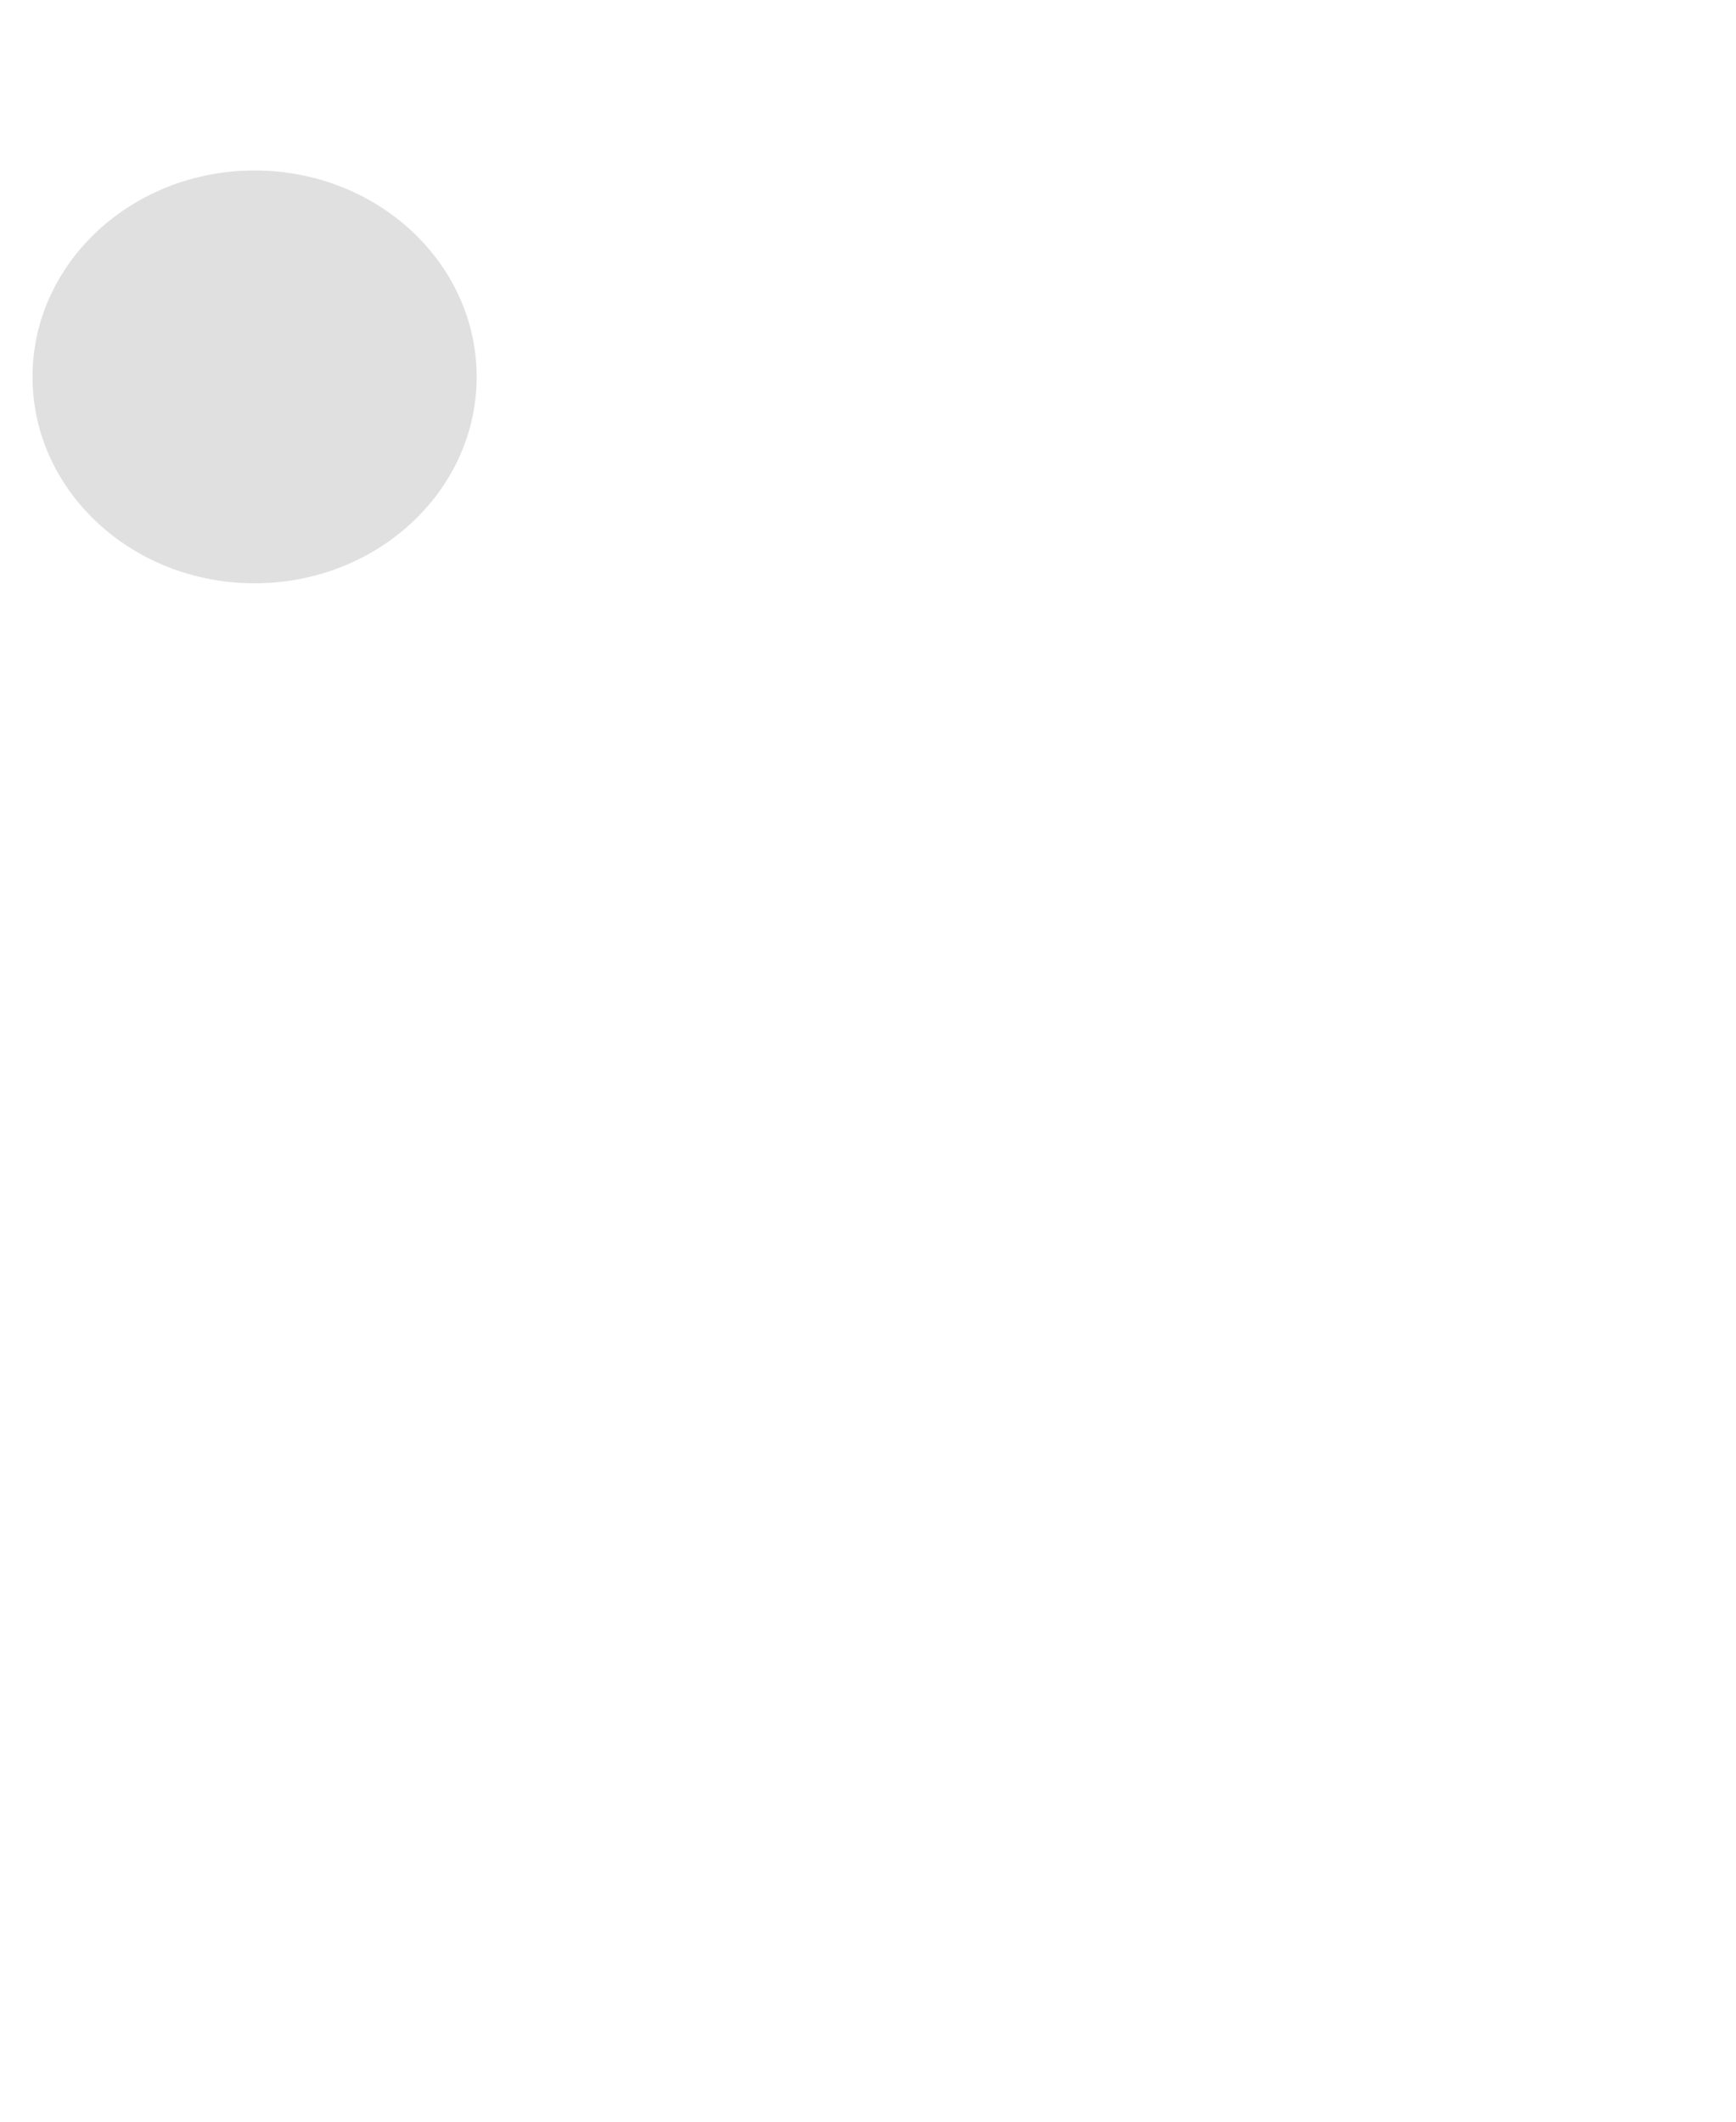 <?xml version="1.0" encoding="UTF-8" standalone="no"?>
<!-- Created with Inkscape (http://www.inkscape.org/) -->

<svg
   width="19.727mm"
   height="24.112mm"
   viewBox="0 0 19.727 24.112"
   version="1.1"
   id="svg1"
   xml:space="preserve"
   inkscape:version="1.3 (0e150ed6c4, 2023-07-21)"
   sodipodi:docname="iconv1.svg"
   xmlns:inkscape="http://www.inkscape.org/namespaces/inkscape"
   xmlns:sodipodi="http://sodipodi.sourceforge.net/DTD/sodipodi-0.dtd"
   xmlns="http://www.w3.org/2000/svg"
   xmlns:svg="http://www.w3.org/2000/svg"><sodipodi:namedview
     id="namedview1"
     pagecolor="#ffffff"
     bordercolor="#000000"
     borderopacity="0.25"
     inkscape:showpageshadow="2"
     inkscape:pageopacity="0.0"
     inkscape:pagecheckerboard="0"
     inkscape:deskcolor="#d1d1d1"
     inkscape:document-units="mm"
     inkscape:zoom="2.8044052"
     inkscape:cx="416.6659"
     inkscape:cy="376.72873"
     inkscape:window-width="1920"
     inkscape:window-height="1001"
     inkscape:window-x="-9"
     inkscape:window-y="-9"
     inkscape:window-maximized="1"
     inkscape:current-layer="layer1"
     showguides="true" /><defs
     id="defs1"><inkscape:path-effect
       effect="fillet_chamfer"
       id="path-effect11-2"
       is_visible="true"
       lpeversion="1"
       nodesatellites_param="F,0,0,1,0,0.794,0,1 @ F,0,0,1,0,0.794,0,1 @ F,0,0,1,0,0.794,0,1 @ F,0,0,1,0,0.794,0,1"
       radius="3"
       unit="px"
       method="auto"
       mode="F"
       chamfer_steps="1"
       flexible="false"
       use_knot_distance="true"
       apply_no_radius="true"
       apply_with_radius="true"
       only_selected="false"
       hide_knots="false" /><inkscape:path-effect
       effect="fillet_chamfer"
       id="path-effect11-9-1"
       is_visible="true"
       lpeversion="1"
       nodesatellites_param="F,0,0,1,0,0.794,0,1 @ F,0,0,1,0,0.794,0,1 @ F,0,0,1,0,0.794,0,1 @ F,0,0,1,0,0.794,0,1"
       radius="3"
       unit="px"
       method="auto"
       mode="F"
       chamfer_steps="1"
       flexible="false"
       use_knot_distance="true"
       apply_no_radius="true"
       apply_with_radius="true"
       only_selected="false"
       hide_knots="false" /><inkscape:path-effect
       effect="fillet_chamfer"
       id="path-effect11-8-8"
       is_visible="true"
       lpeversion="1"
       nodesatellites_param="F,0,0,1,0,0.794,0,1 @ F,0,0,1,0,0.794,0,1 @ F,0,0,1,0,0.794,0,1 @ F,0,0,1,0,0.794,0,1"
       radius="3"
       unit="px"
       method="auto"
       mode="F"
       chamfer_steps="1"
       flexible="false"
       use_knot_distance="true"
       apply_no_radius="true"
       apply_with_radius="true"
       only_selected="false"
       hide_knots="false" /></defs><g
     inkscape:label="Layer 1"
     inkscape:groupmode="layer"
     id="layer1"
     transform="translate(-73.429,-123.62)"><ellipse
       style="fill:#e0e0e0;fill-opacity:1;stroke:#e0e0e0;stroke-width:0.011;stroke-opacity:1"
       id="path4-6"
       cx="76.322"
       cy="127.903"
       rx="2.518"
       ry="2.34" /><path
       style="fill:#00b7f6;fill-opacity:1;fill-rule:nonzero;stroke:#00b7f6;stroke-width:0.081;stroke-dasharray:none;stroke-opacity:1"
       id="rect7-6"
       width="5.889"
       height="14.028"
       x="71.64"
       y="88.718"
       inkscape:linked-fill="path10"
       sodipodi:type="rect"
       inkscape:path-effect="#path-effect11-2"
       d="m 72.434,88.718 h 4.302 a 0.794,0.794 45 0 1 0.794,0.794 v 12.441 a 0.794,0.794 135 0 1 -0.794,0.794 h -4.302 a 0.794,0.794 45 0 1 -0.794,-0.794 V 89.512 a 0.794,0.794 135 0 1 0.794,-0.794 z"
       transform="translate(1.829,42.301)" /><path
       style="fill:#00b7f6;fill-opacity:1;fill-rule:nonzero;stroke:#00b7f6;stroke-width:0.081;stroke-opacity:1"
       id="rect7-8-2"
       width="5.889"
       height="14.028"
       x="71.64"
       y="88.718"
       inkscape:linked-fill="path10"
       sodipodi:type="rect"
       inkscape:path-effect="#path-effect11-9-1"
       d="m 72.434,88.718 h 4.302 a 0.794,0.794 45 0 1 0.794,0.794 v 12.441 a 0.794,0.794 135 0 1 -0.794,0.794 h -4.302 a 0.794,0.794 45 0 1 -0.794,-0.794 V 89.512 a 0.794,0.794 135 0 1 0.794,-0.794 z"
       transform="matrix(0.997,0,0,1.465,9.076,-2.835)" /><path
       style="fill:#00b7f6;fill-opacity:1;fill-rule:nonzero;stroke:#00b7f6;stroke-width:0.081;stroke-opacity:1"
       id="rect7-3-1"
       width="5.889"
       height="14.028"
       x="71.64"
       y="88.718"
       inkscape:linked-fill="path10"
       sodipodi:type="rect"
       inkscape:path-effect="#path-effect11-8-8"
       d="m 72.434,88.718 h 4.302 a 0.794,0.794 45 0 1 0.794,0.794 v 12.441 a 0.794,0.794 135 0 1 -0.794,0.794 h -4.302 a 0.794,0.794 45 0 1 -0.794,-0.794 V 89.512 a 0.794,0.794 135 0 1 0.794,-0.794 z"
       transform="matrix(0.997,0,0,1.531,15.838,-12.168)" /></g></svg>
